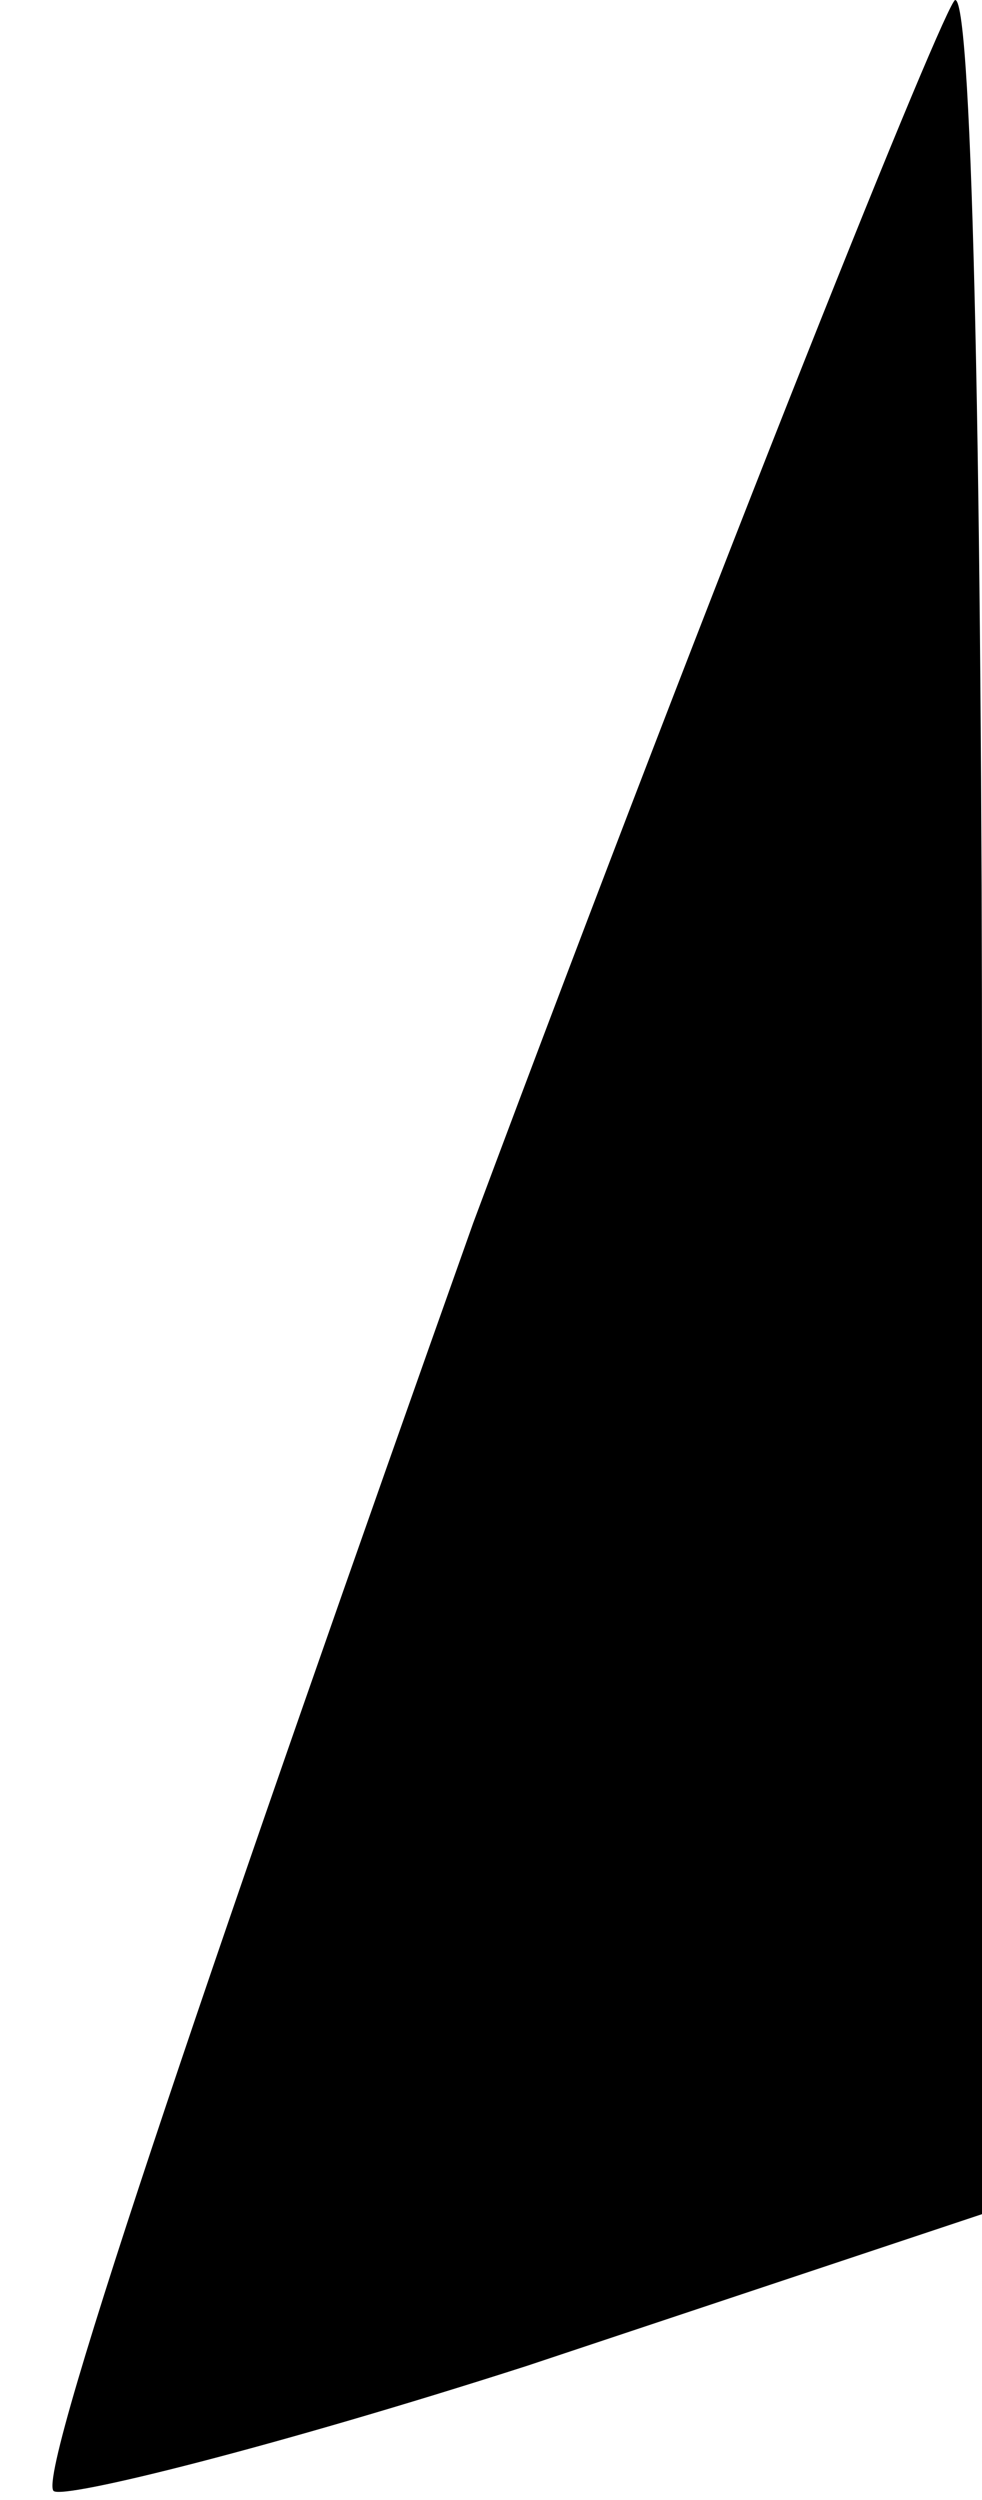 <?xml version="1.0" standalone="no"?>
<!DOCTYPE svg PUBLIC "-//W3C//DTD SVG 20010904//EN"
 "http://www.w3.org/TR/2001/REC-SVG-20010904/DTD/svg10.dtd">
<svg version="1.0" xmlns="http://www.w3.org/2000/svg"
 width="11pt" height="28pt" viewBox="0 0 11 28"
 preserveAspectRatio="xMidYMid meet">
<g transform="translate(0,28) scale(0.1,-0.1)"
fill="#000000" stroke="none">
<path fill="#000000" stroke="none" d="M53 143 c-27 -76 -49 -140 -47 -142 1
-1 25 5 53 14 l51 17 0 124 c0 68 -1 124 -3 124 -1 0 -26 -62 -54 -137z"/>
</g>
</svg>
